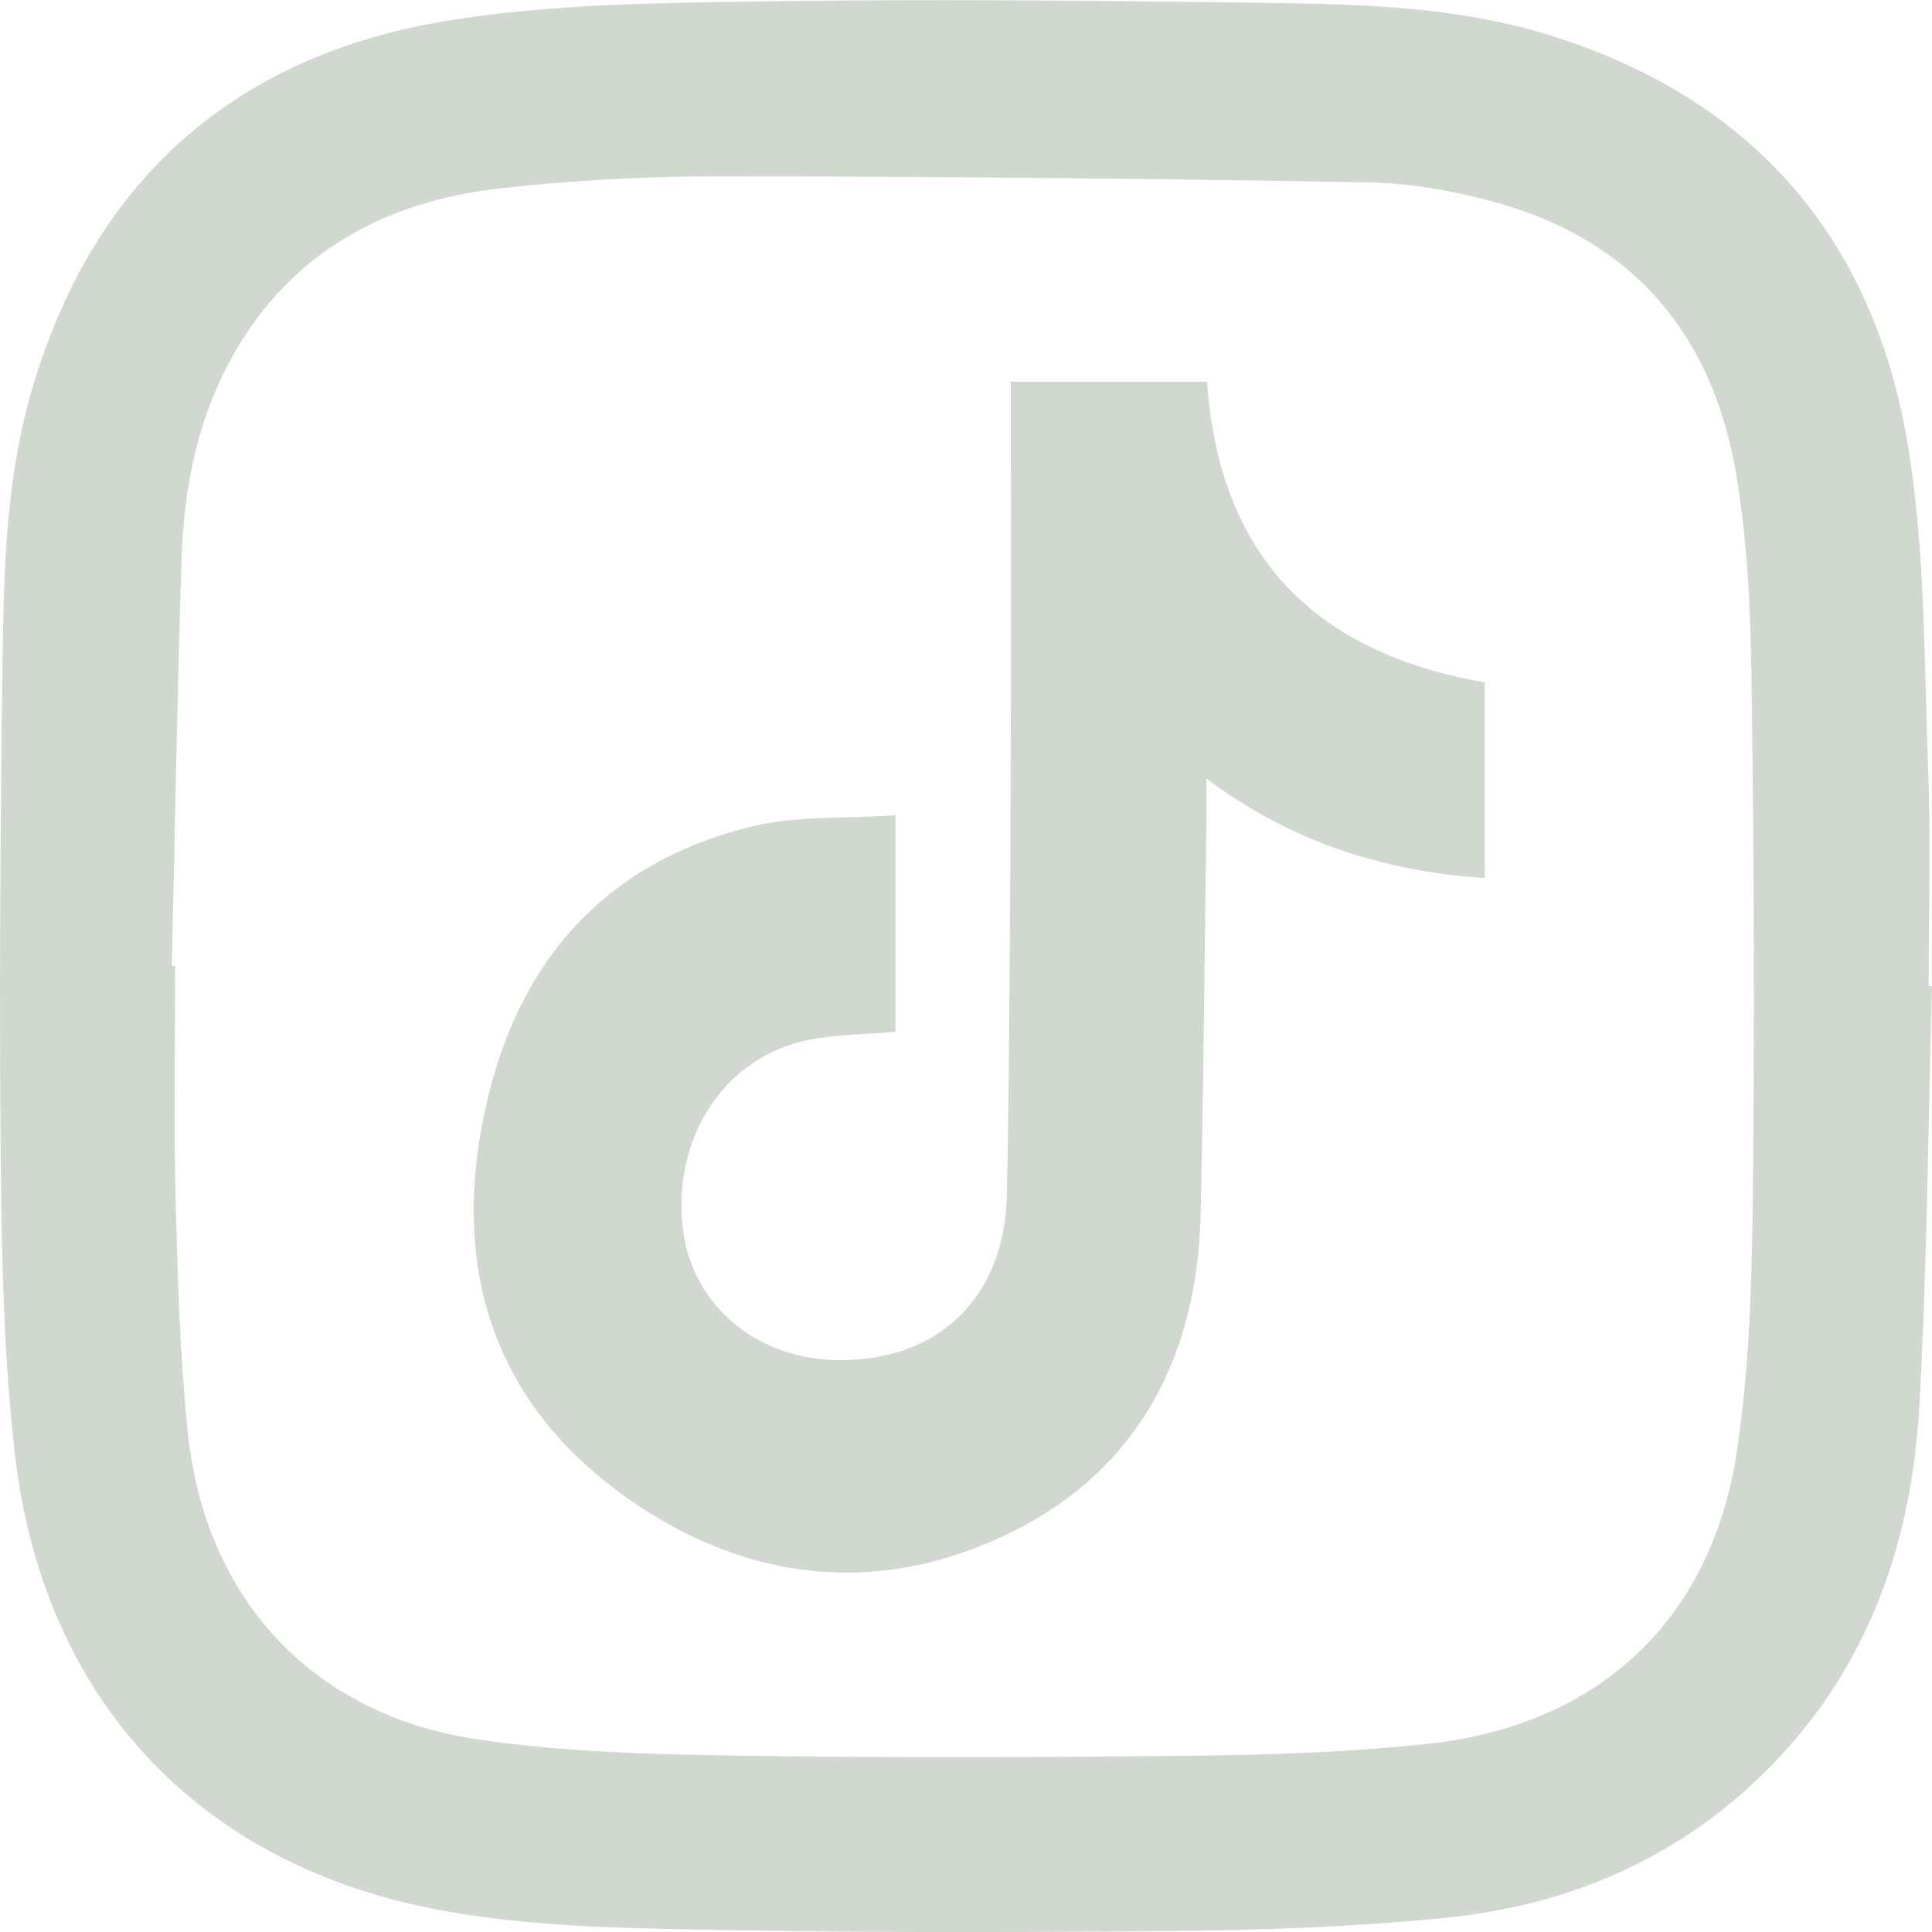 <svg xmlns="http://www.w3.org/2000/svg" xmlns:xlink="http://www.w3.org/1999/xlink" id="Réteg_1" x="0" y="0" version="1.1" viewBox="0 0 300 300" xml:space="preserve" style="enable-background:new 0 0 300 300"><style type="text/css">.st0{fill:#d1d8d0}</style><path d="M139.05,126.59v33.64c-4.72,0.41-9.22,0.38-13.53,1.25c-12.85,2.61-21.01,14.89-19.54,28.89	c1.27,12.18,11.39,20.8,24.47,20.83c15.4,0.03,25.59-9.79,25.9-25.75c0.44-22.21,0.49-44.43,0.59-66.66	c0.09-18.07,0.02-36.12,0.02-54.19v-5.32h30.47c1.92,27.37,16.96,42.1,43.1,46.68v30.38c-15.55-1.05-29.75-5.42-43.2-15.44	c0,2.81,0.02,4.46,0,6.11c-0.28,20.46-0.43,40.92-0.89,61.37c-0.48,22.01-9.52,39.75-29.43,49.56c-20.43,10.05-41.1,7.81-59.77-5.43	c-19.88-14.12-26.8-34.08-22.43-57.62c4.4-23.74,17.6-40.56,41.8-46.53C123.68,126.63,131.3,127.13,139.05,126.59" class="st0"/><path d="M300,153.12c-0.6,21.63-0.75,43.28-1.94,64.87c-1.25,22.93-8.84,43.37-26.28,59.34	c-13.44,12.28-29.51,18.67-47.27,20.46c-14.04,1.41-28.22,1.92-42.33,2.05c-26.33,0.25-52.67,0.28-78.99-0.32	c-12.81-0.3-25.89-0.87-38.34-3.63c-35.8-7.93-58.42-33.58-62.57-70.34c-1.65-14.59-2-29.39-2.15-44.1	c-0.26-26.13-0.08-52.28,0.26-78.4c0.18-14.48,0.51-29.04,4.73-43.1c9.67-32.33,31.59-51.4,64.45-56.75	c15.91-2.58,32.28-2.73,48.44-2.98c26.1-0.39,52.21-0.13,78.3,0.22c15.05,0.2,30.15,0.55,44.71,5.15	c31.63,9.98,50.16,31.85,55.34,64.15c2.6,16.26,2.41,33,3.04,49.54c0.42,11.27,0.08,22.58,0.08,33.85	C299.65,153.11,299.82,153.11,300,153.12 M26.68,149.99c0.17,0,0.35,0,0.52,0c0,12.09-0.24,24.19,0.07,36.27	c0.31,12.08,0.66,24.18,1.89,36.18c2.66,25.76,19.34,43.8,44.77,47.61c12.9,1.94,26.09,2.33,39.17,2.54	c24.37,0.38,48.75,0.3,73.12,0.02c11.94-0.14,23.93-0.57,35.79-1.87c26.19-2.88,43.66-19.13,47.65-45.11	c1.98-12.9,2.35-26.13,2.51-39.21c0.31-26.94,0.18-53.88-0.19-80.82c-0.15-10.67-0.61-21.47-2.39-31.97	c-3.58-21.33-15.65-36.05-36.85-42.07c-6.57-1.86-13.53-3.12-20.34-3.24c-33.56-0.6-67.12-0.92-100.69-0.94	c-11.36-0.01-22.77,0.6-34.05,1.87C59.96,31.23,45.39,39,36.28,55c-5.59,9.81-7.73,20.69-8.08,31.82	C27.51,107.87,27.17,128.93,26.68,149.99" class="st0"/></svg>